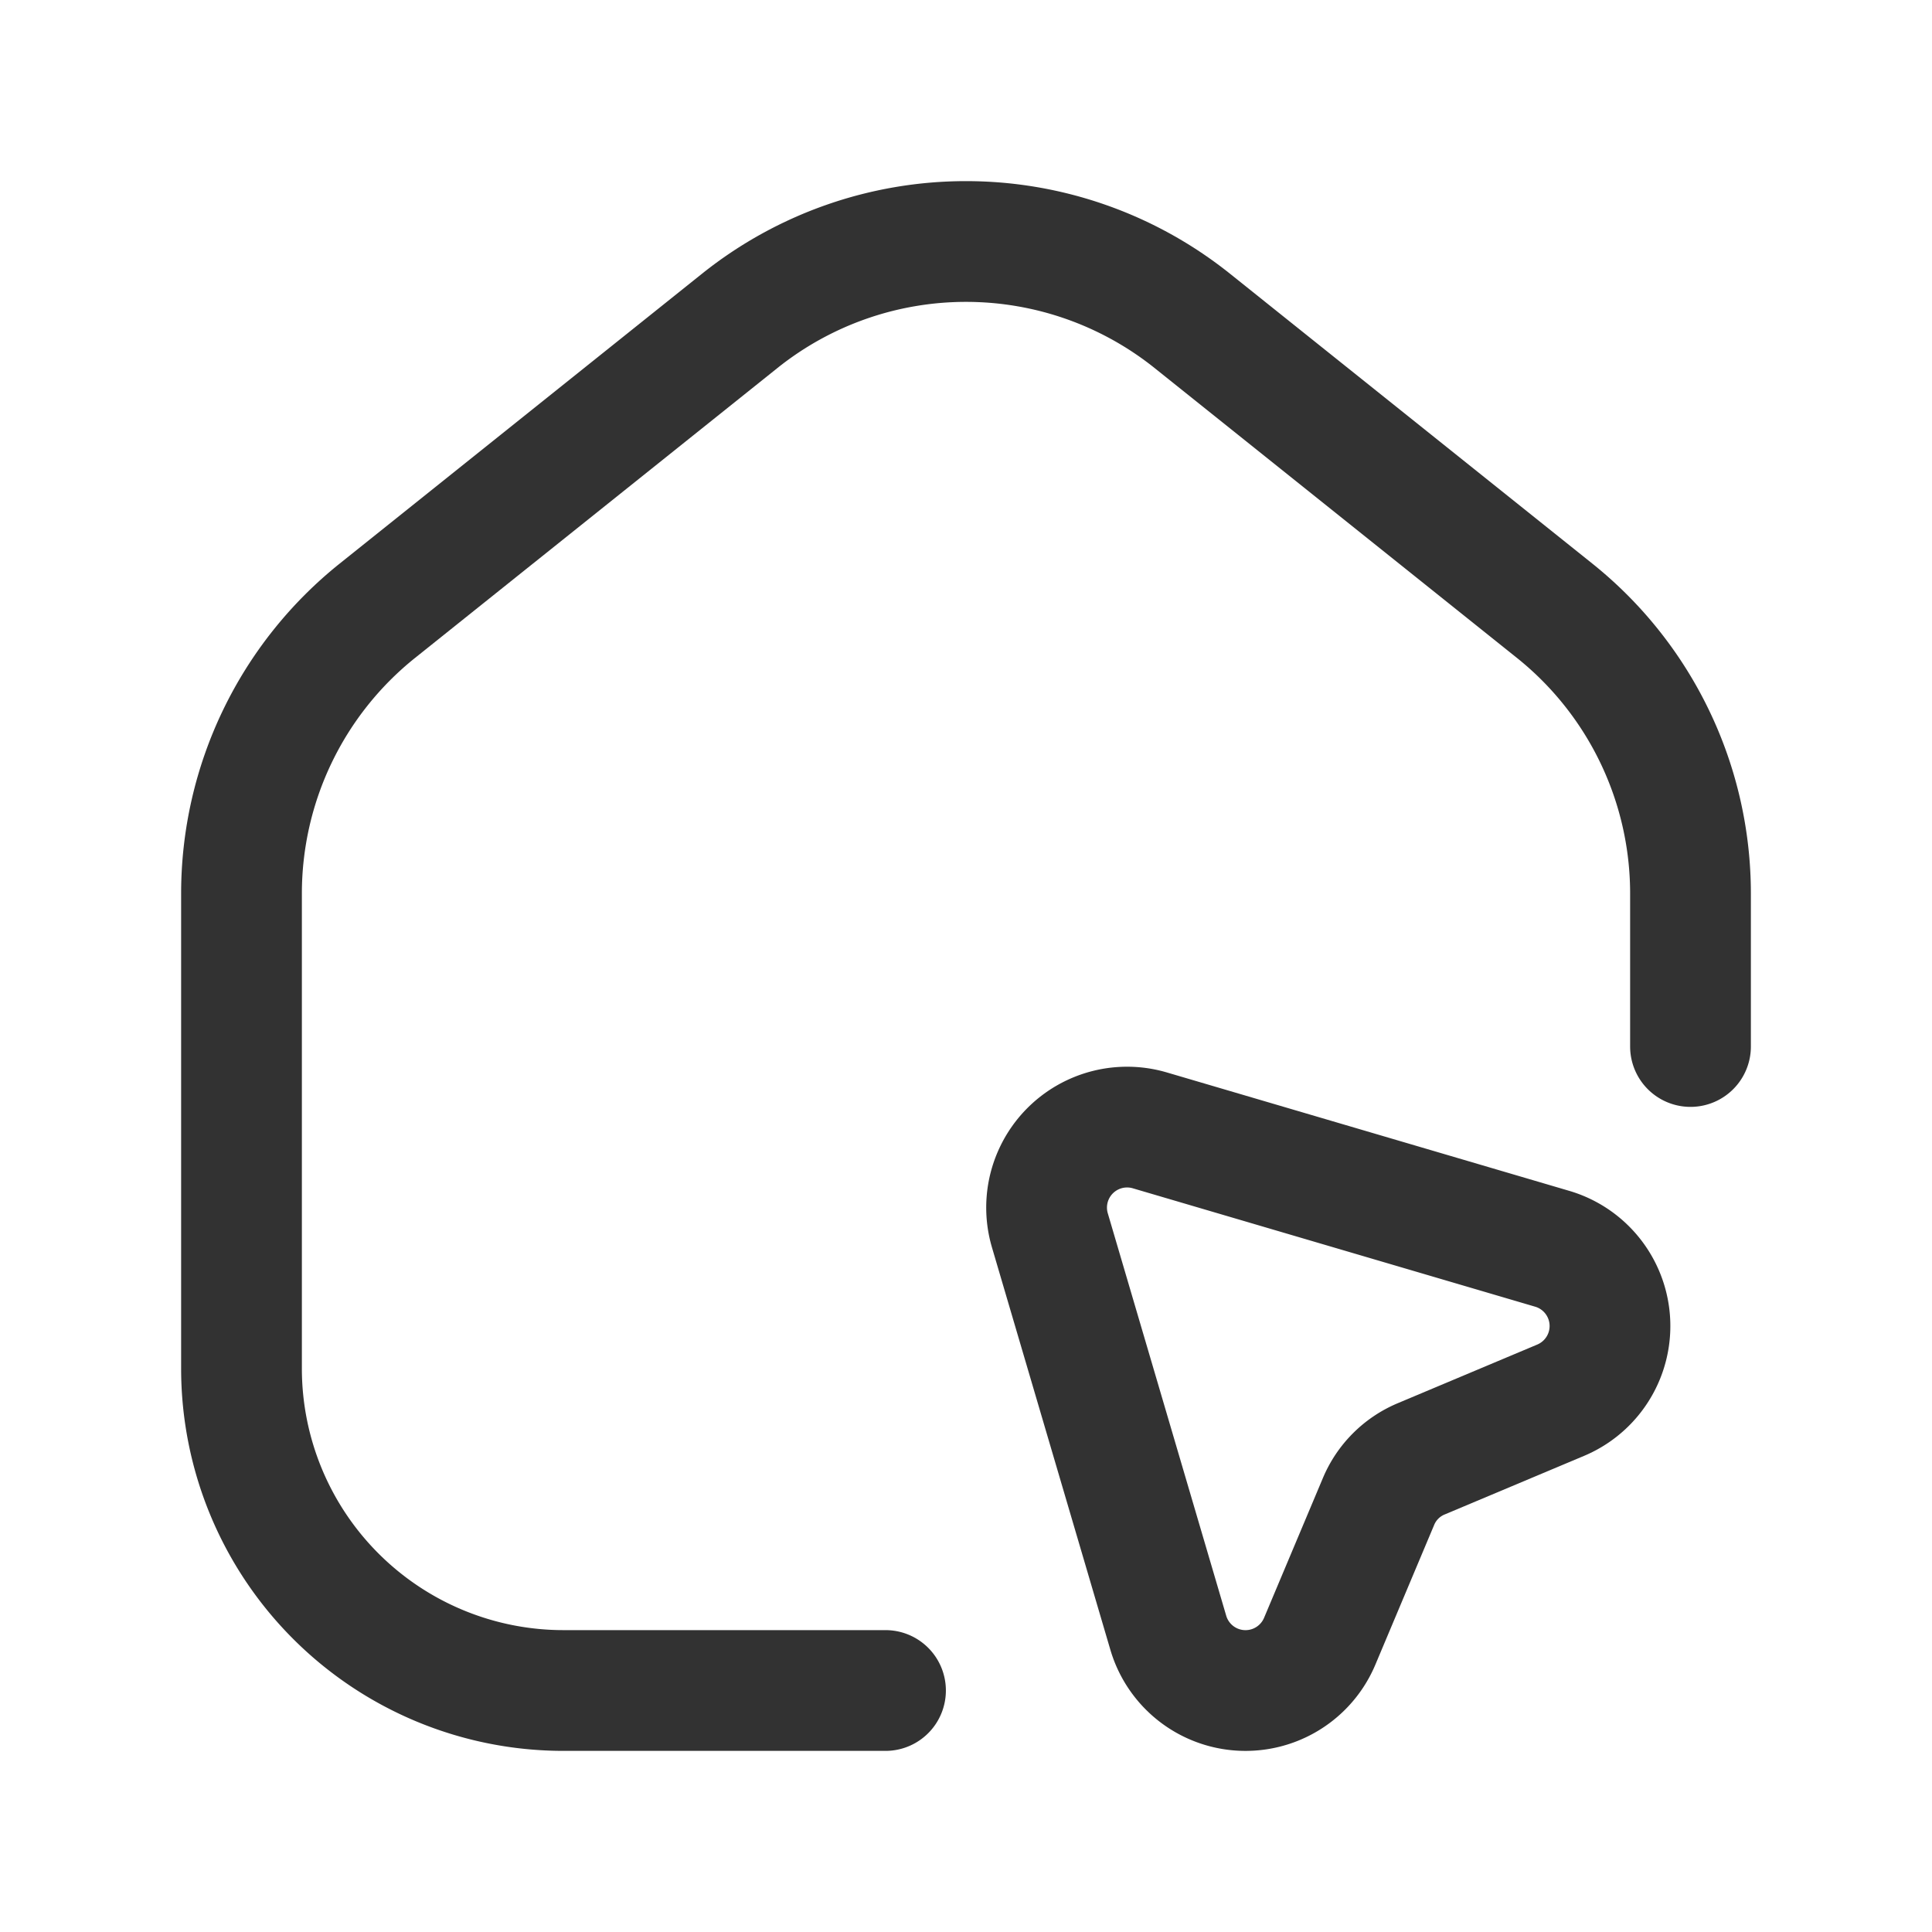 <svg id="Layer_3" data-name="Layer 3" xmlns="http://www.w3.org/2000/svg" viewBox="0 0 24 24"><rect width="24" height="24" fill="none"/><path d="M11,21H7a4,4,0,0,1-4-4V11.1a4.5,4.5,0,0,1,1.689-3.514l4.5-3.6a4.5,4.5,0,0,1,5.622,0l4.5,3.6A4.5,4.5,0,0,1,21,11.1V13" fill="none" stroke="#323232" stroke-linecap="round" stroke-linejoin="round" stroke-width="1.5"/><path d="M19.387,17.394l-1.734.729a.988.988,0,0,0-.528.528l-.731,1.737a1,1,0,0,1-1.881-.105L13.042,15.284A1,1,0,0,1,14.284,14.042l4.999,1.471A1,1,0,0,1,19.387,17.394Z" fill="none" stroke="#323232" stroke-linecap="round" stroke-linejoin="round" stroke-width="1.5"/></svg>
